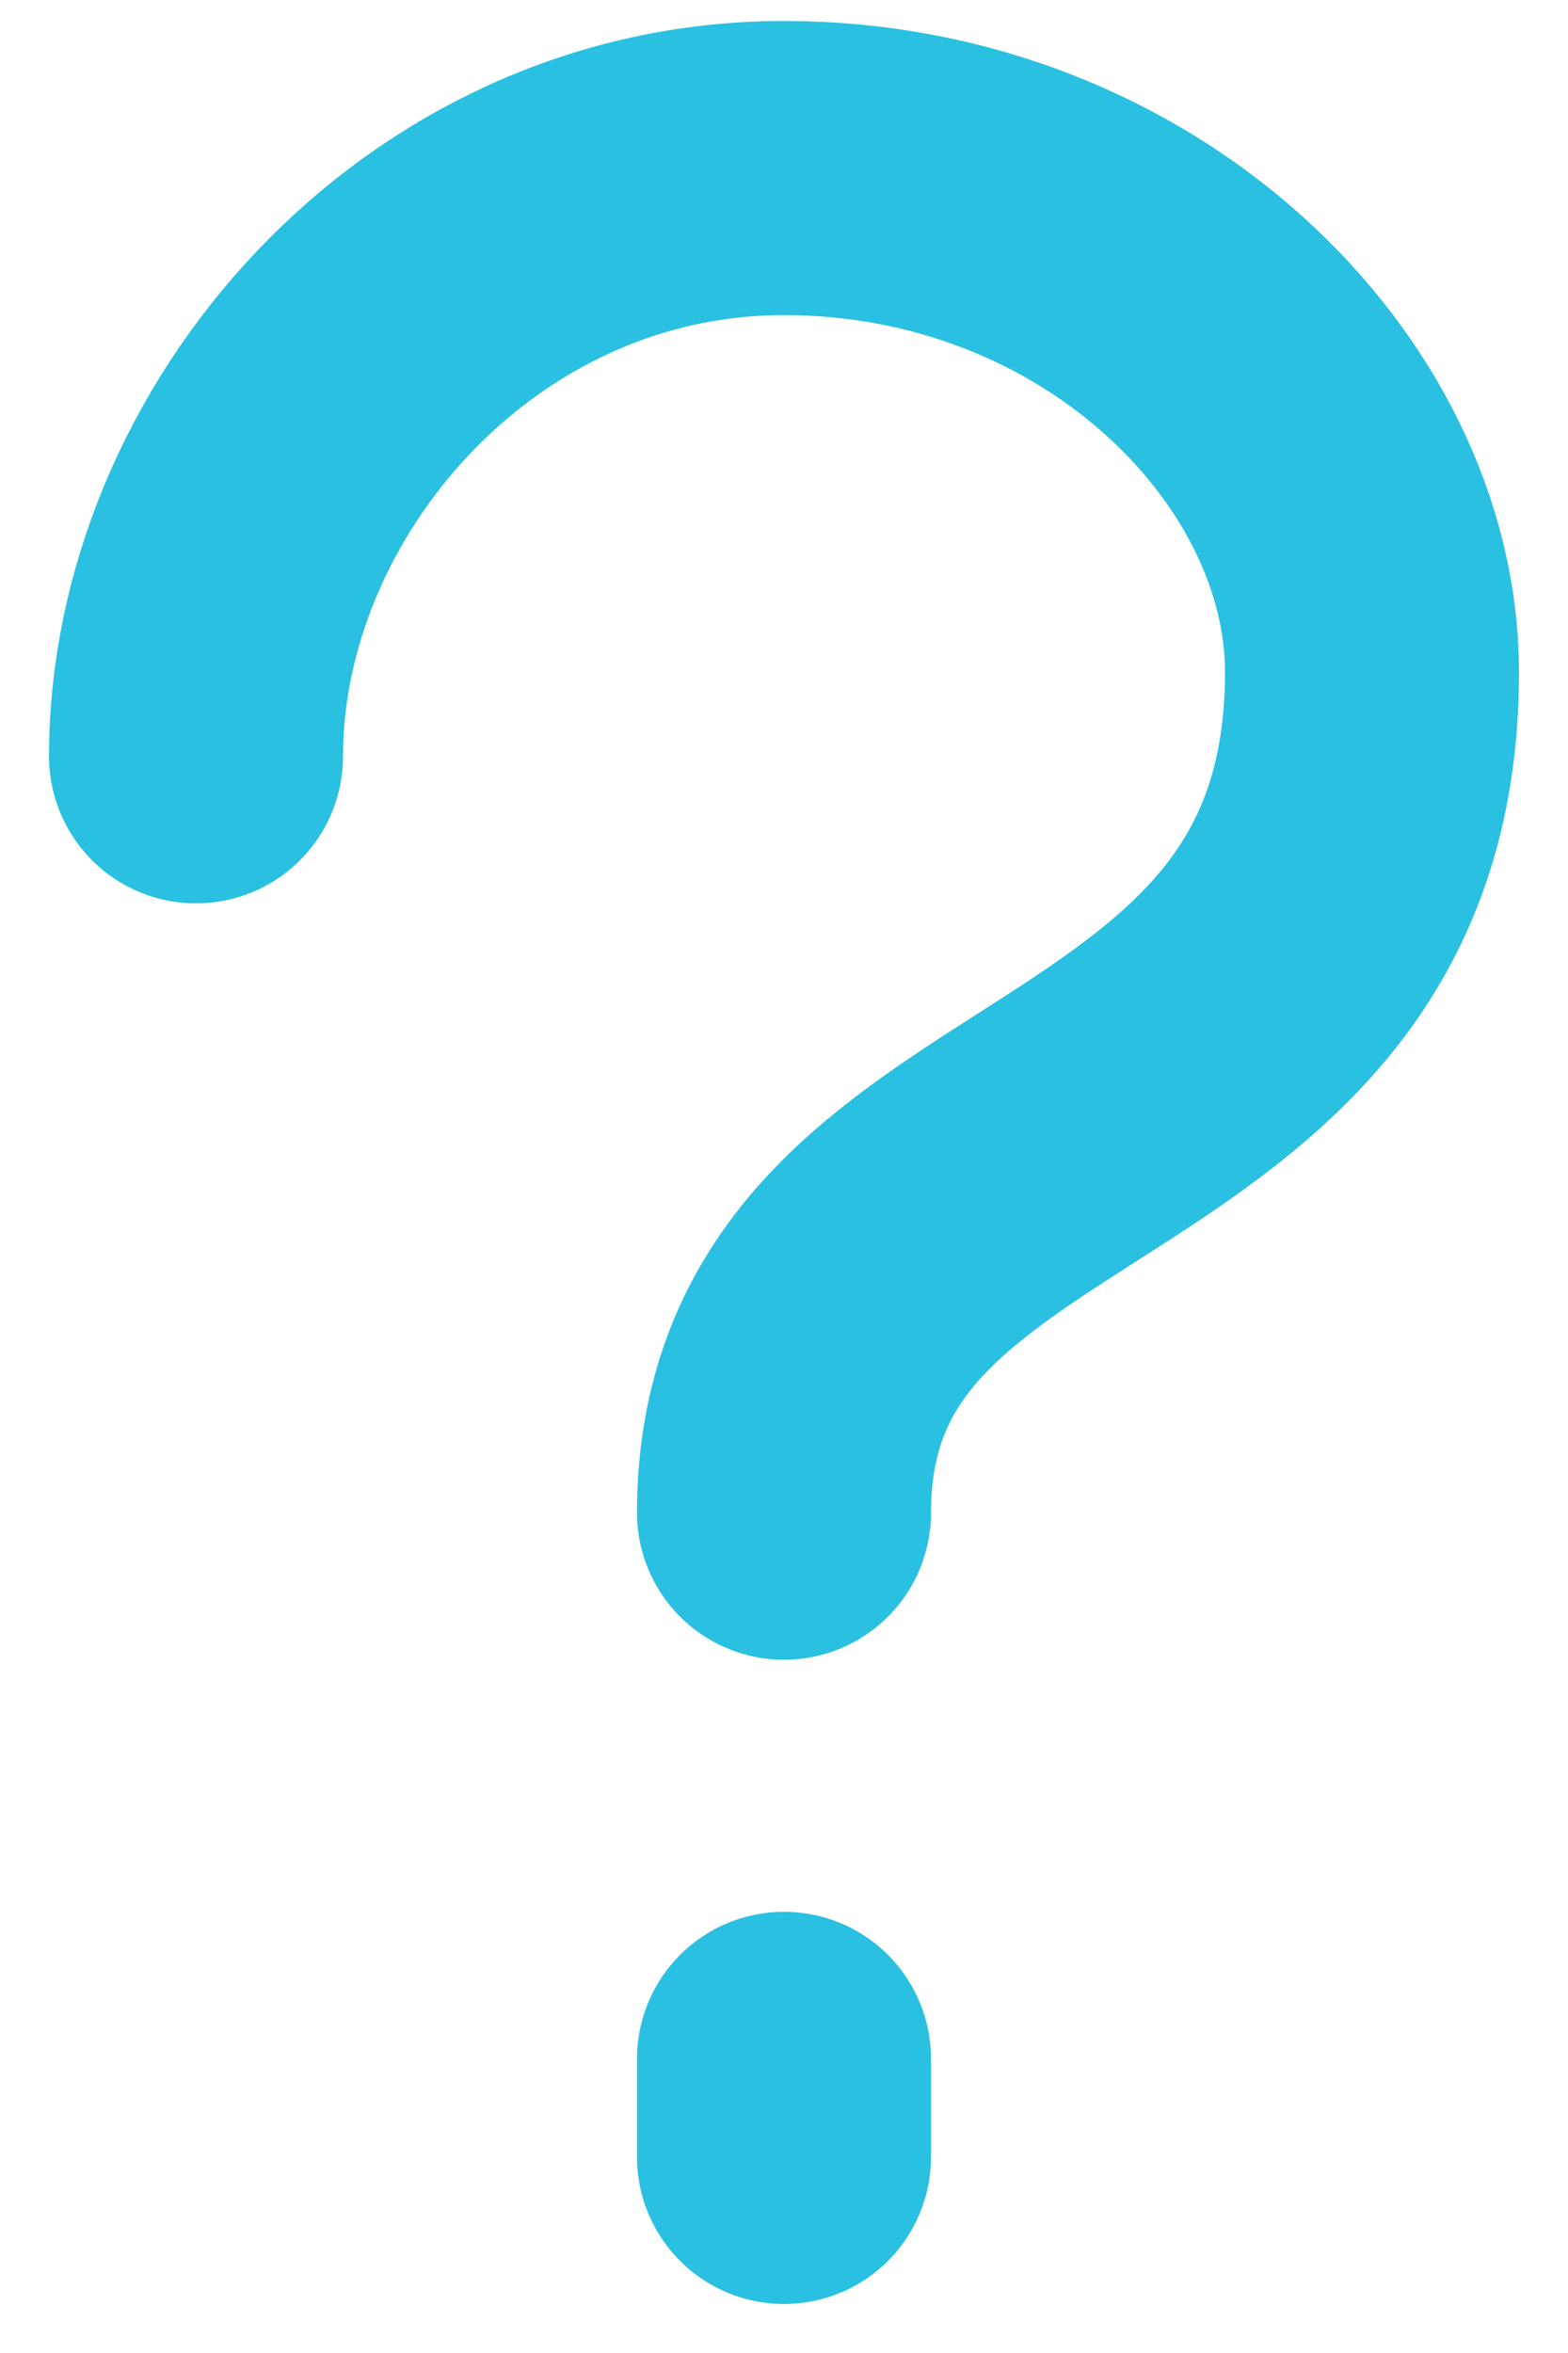 <svg width="16" height="24" viewBox="0 0 16 24" fill="none" xmlns="http://www.w3.org/2000/svg">
<path d="M8 21L8 22" stroke="#29C0E1" stroke-width="3" stroke-linecap="round"/>
<path d="M2 7.714C2 4.714 4.571 1.714 8 1.714C11.429 1.714 14 4.286 14 6.857C14 12 8 11.143 8 15.429" stroke="#29C0E1" stroke-width="3" stroke-linecap="round"/>
</svg>

